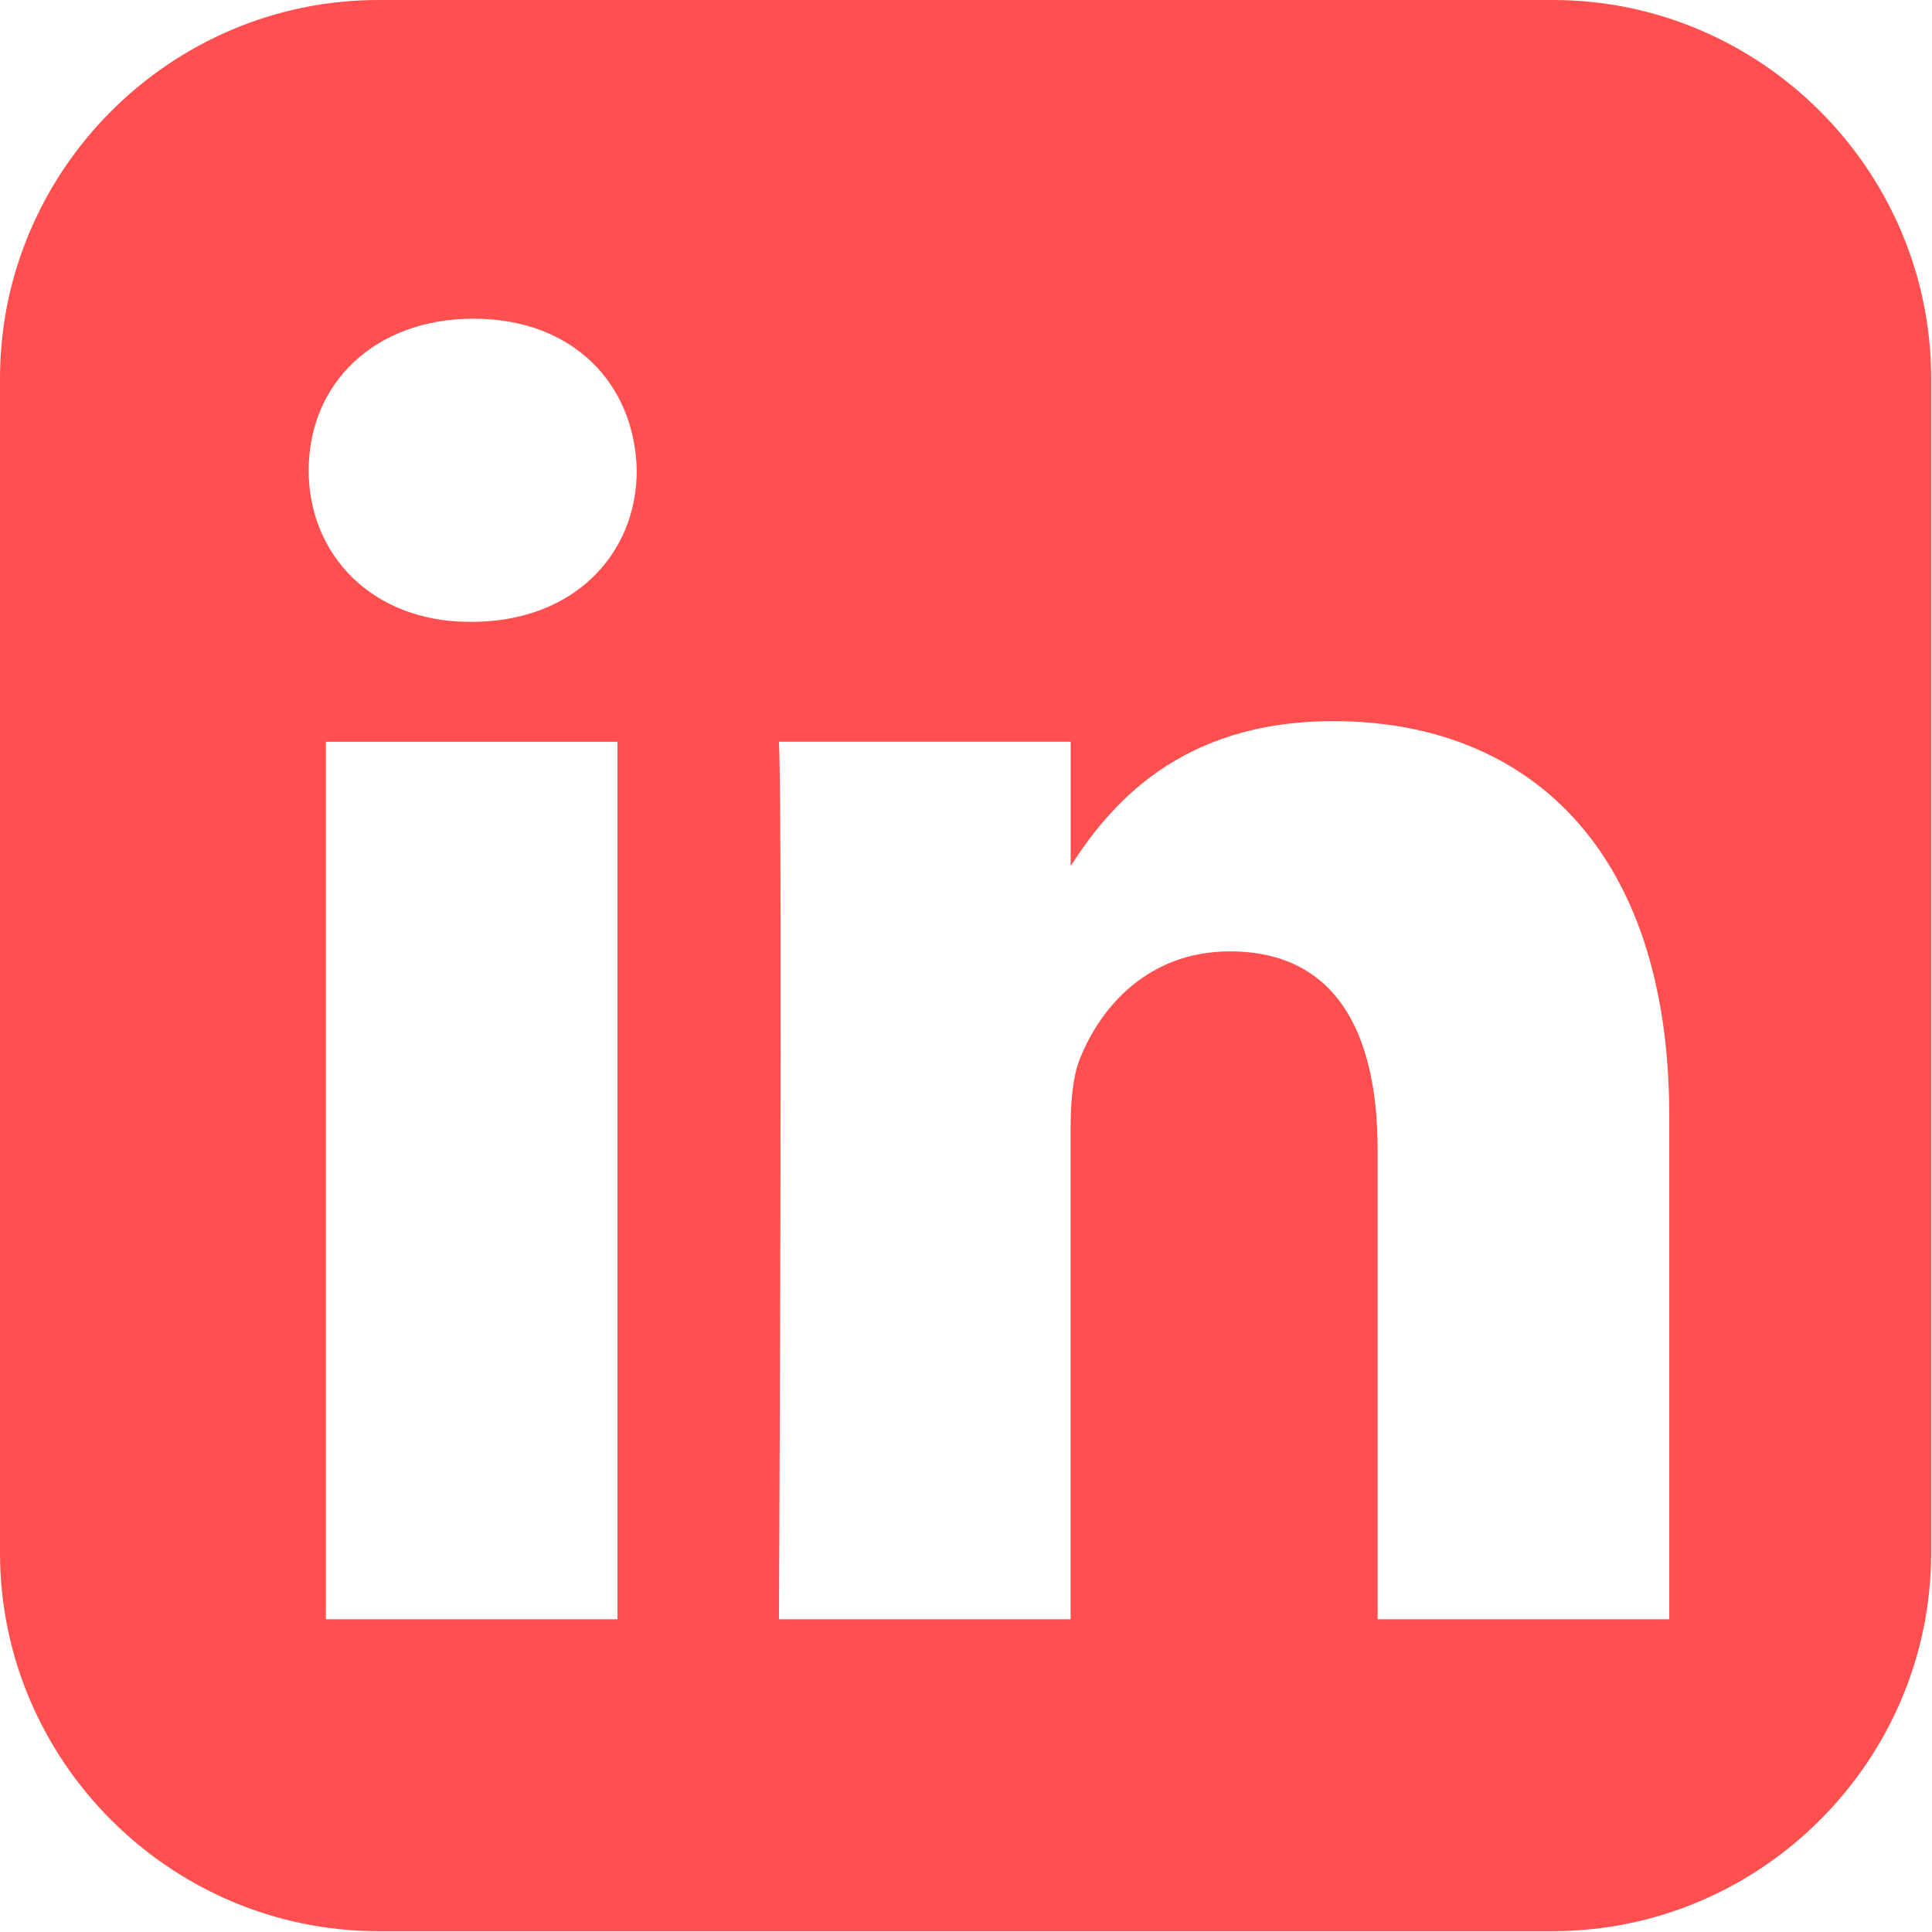<svg width="1000" height="1000" viewBox="0 0 1000 1000" fill="none" xmlns="http://www.w3.org/2000/svg">
<path d="M195.877 0C88.16 0 0 88.158 0 195.877V803.718C0 911.435 88.158 999.563 195.877 999.563H803.718C911.436 999.563 999.563 911.436 999.563 803.718V195.877C999.563 88.16 911.436 0 803.718 0H195.877ZM245.143 164.948C296.791 164.948 328.604 198.854 329.586 243.423C329.586 287.008 296.789 321.867 244.144 321.867H243.175C192.51 321.867 159.763 287.01 159.763 243.423C159.763 198.855 193.501 164.948 245.142 164.948H245.143ZM690.223 373.258C789.552 373.258 864.013 438.18 864.013 577.694V838.143H713.06V595.156C713.06 534.096 691.213 492.438 636.584 492.438C594.88 492.438 570.022 520.516 559.108 547.64C555.121 557.344 554.141 570.897 554.141 584.472V838.143H403.188C403.188 838.143 405.169 426.53 403.188 383.91H554.172V448.234C574.232 417.284 610.114 373.257 690.223 373.257V373.258ZM168.667 383.943H319.62V838.145H168.667V383.943V383.943Z" fill="#FF4F4F"/>
</svg>
